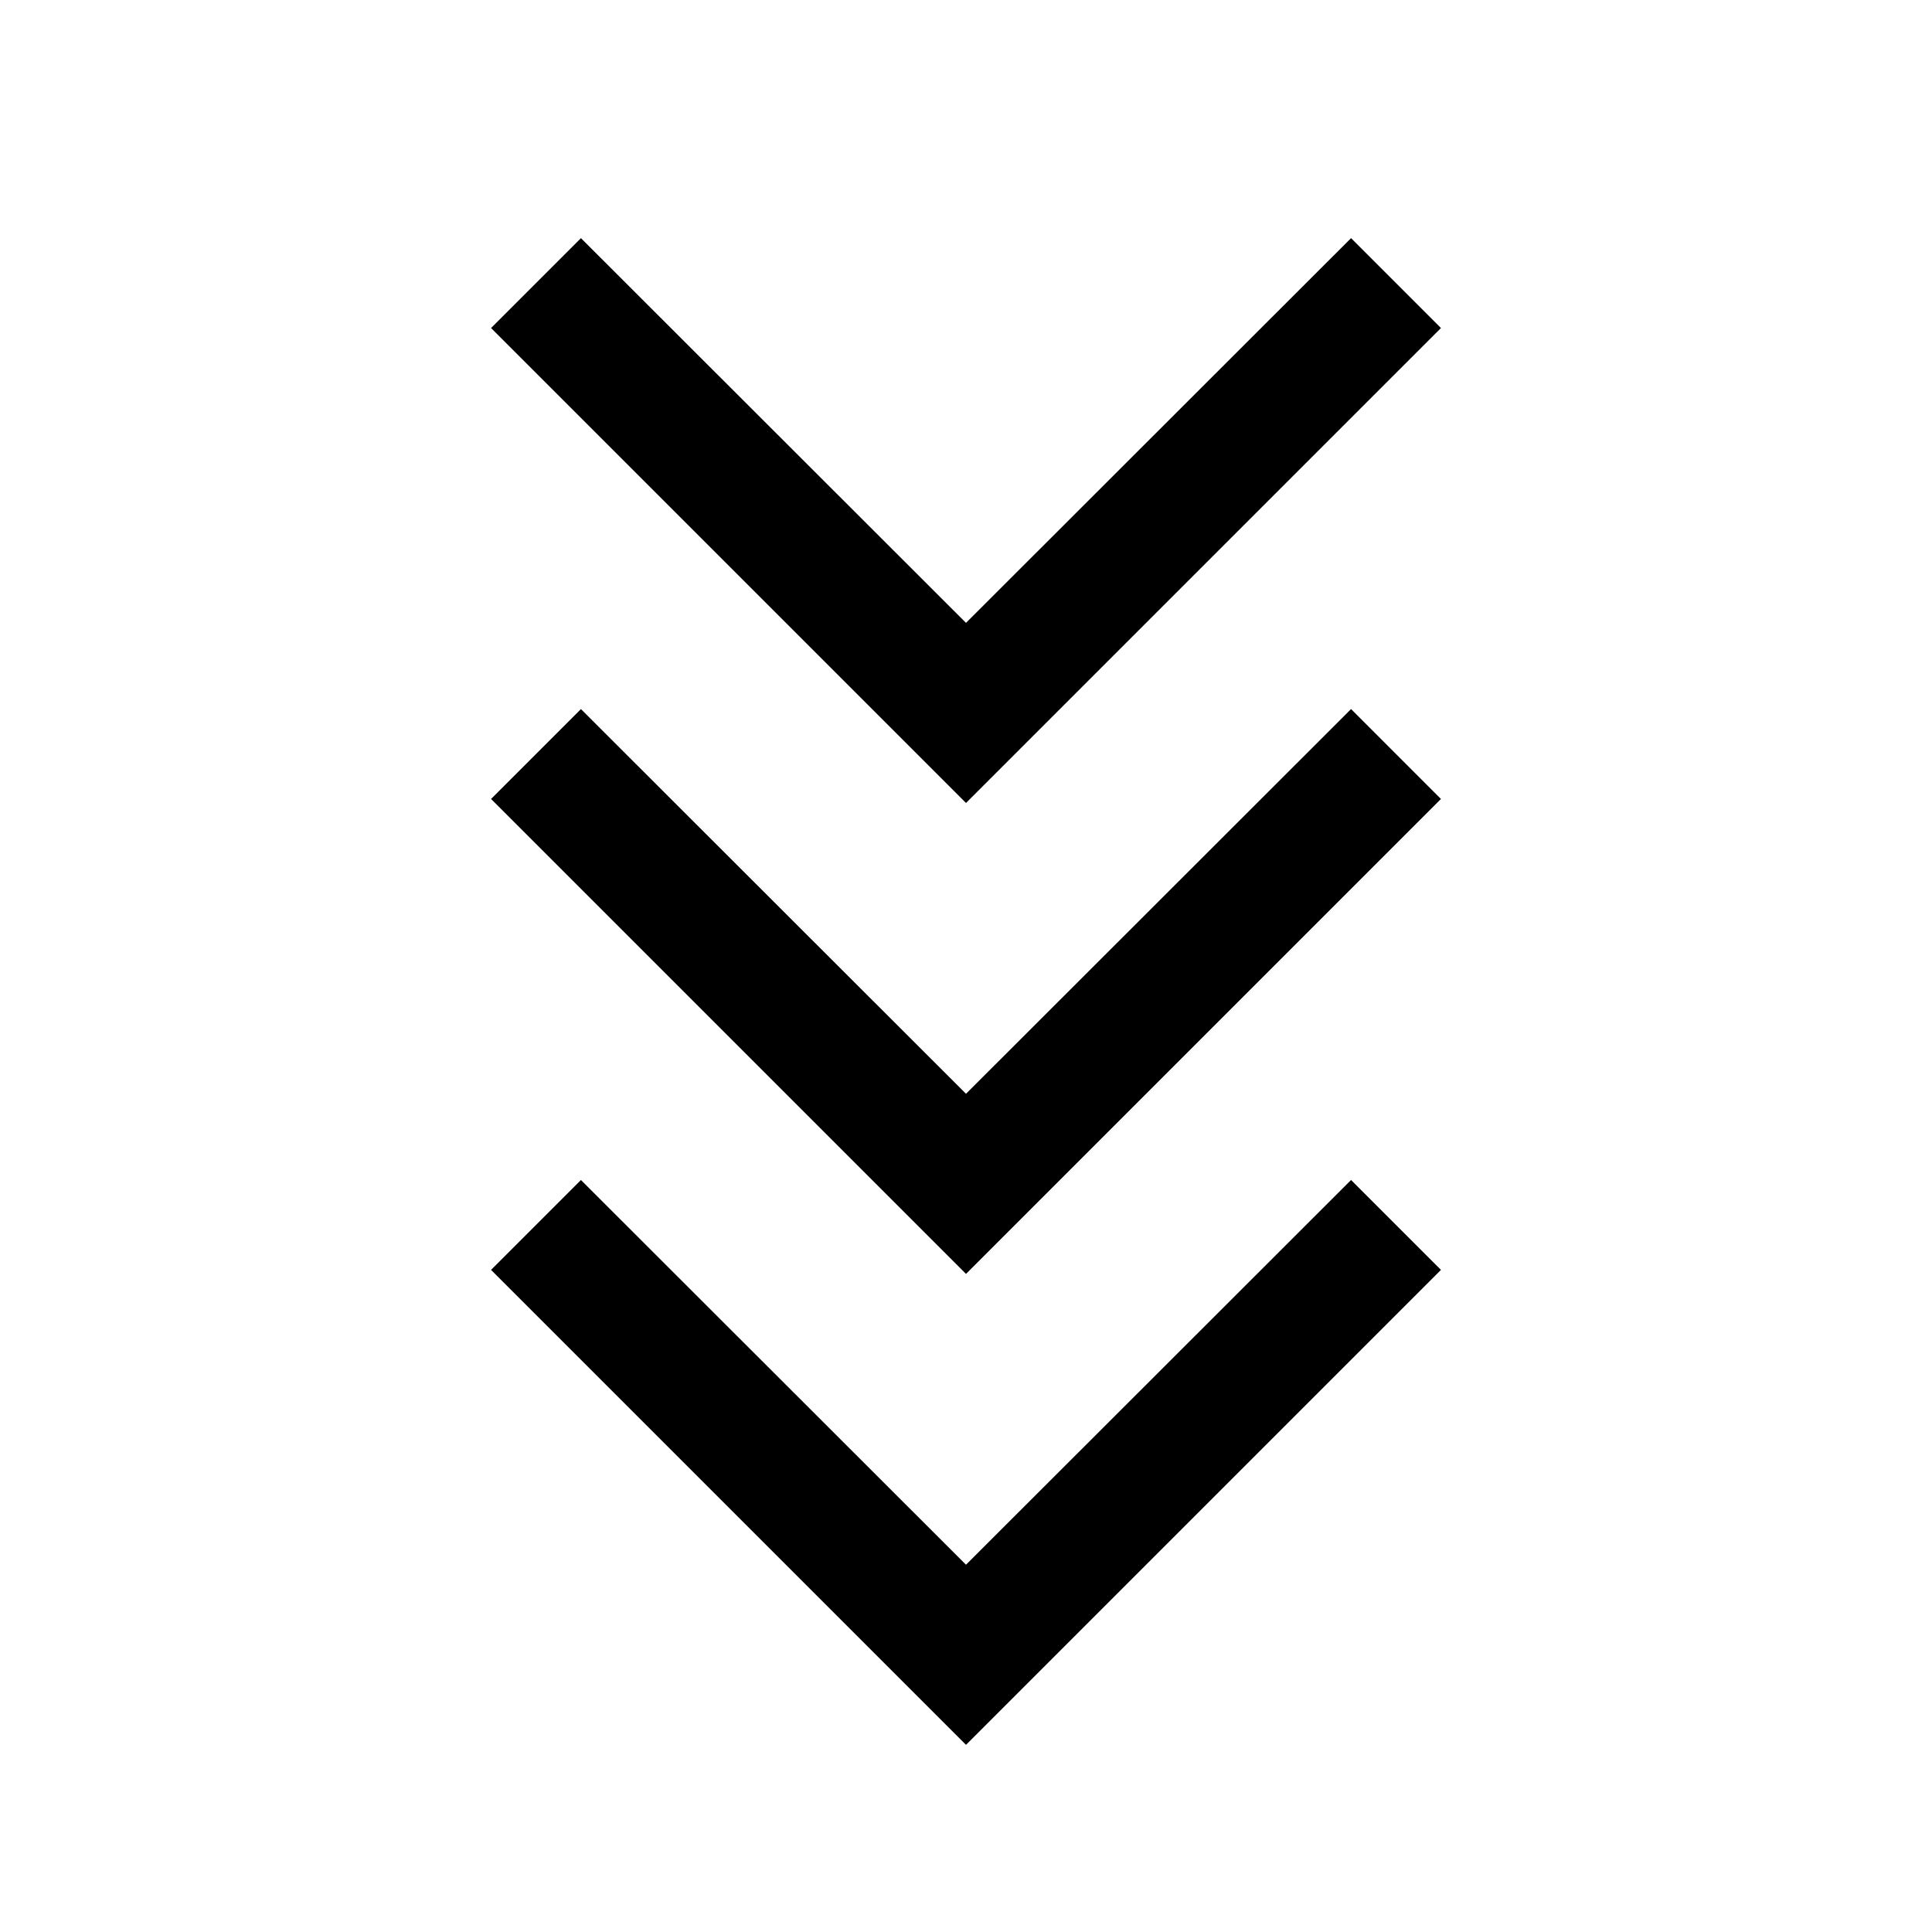 <svg xmlns="http://www.w3.org/2000/svg" height="40" viewBox="0 -960 960 960" width="40"><path d="M480-93 244-329l44.666-44.666L480-182.499l191.334-191.167L716-329 480-93Zm0-234L244-563l44.666-44.667L480-416.5l191.334-191.167L716-563 480-327Zm0-234L244-797l44.666-44.667L480-650.5l191.334-191.167L716-797 480-561Z"/></svg>